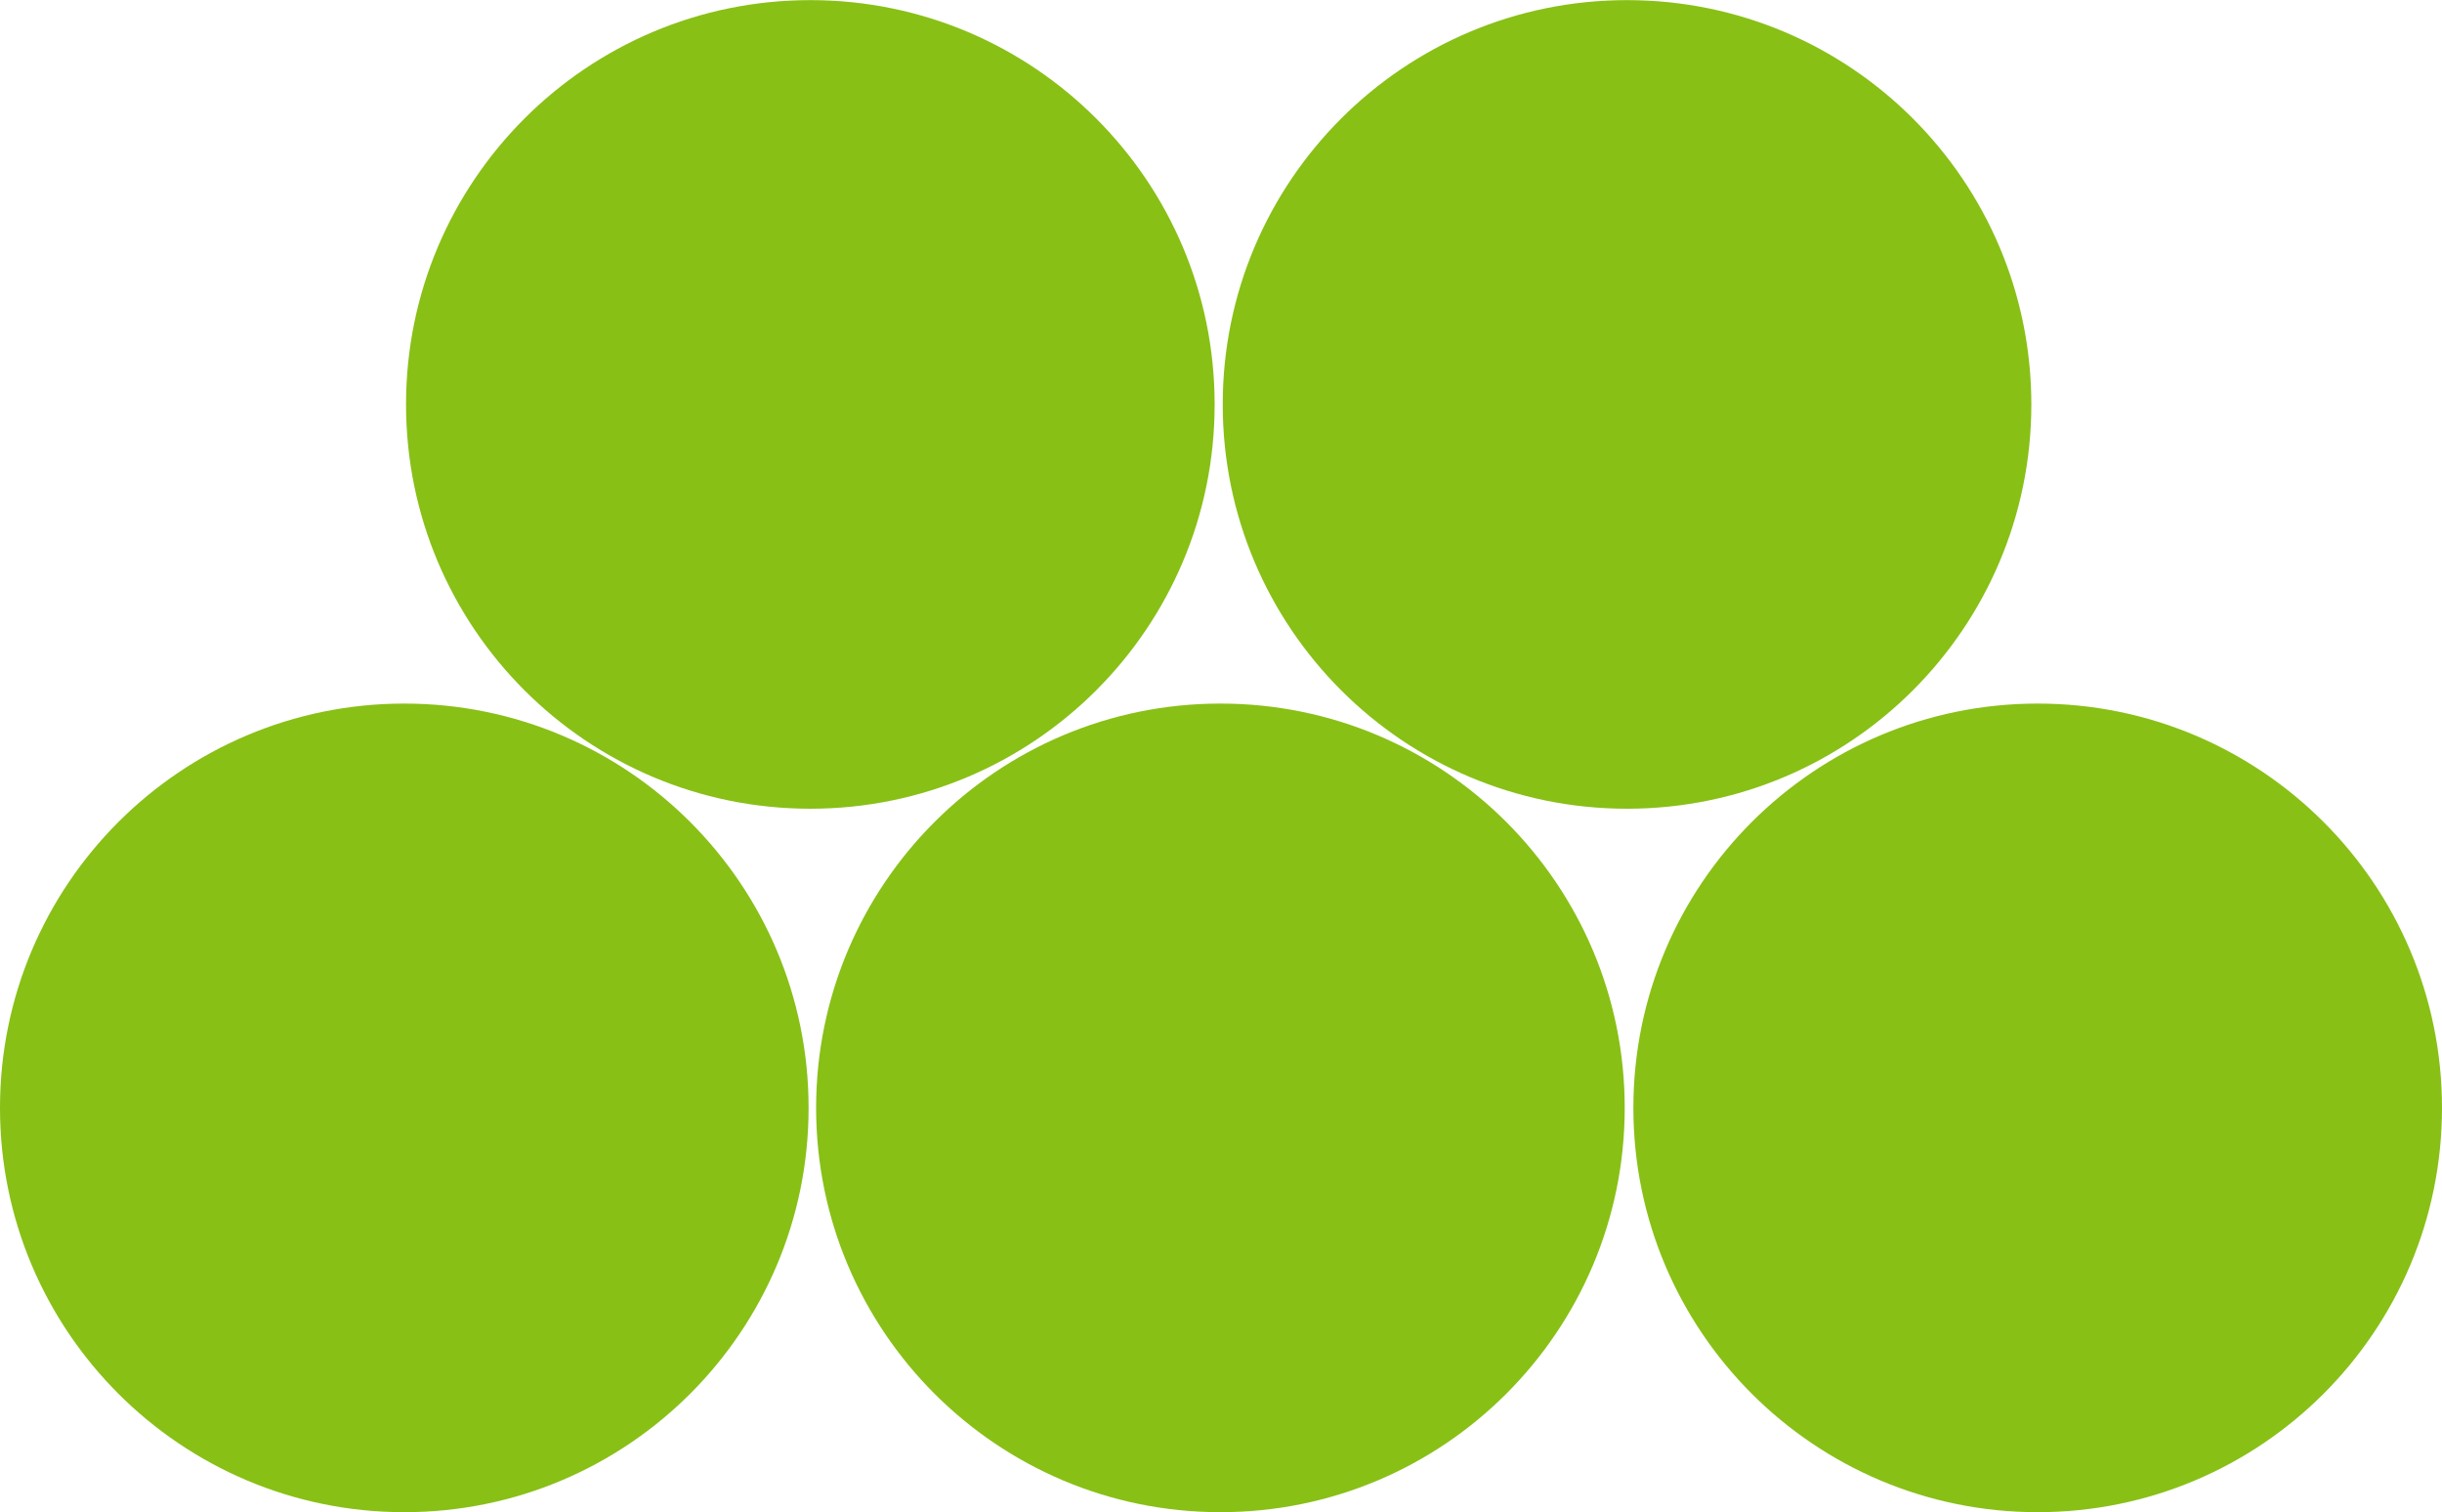 <?xml version="1.0" encoding="UTF-8" standalone="no"?>
<!-- Created with Inkscape (http://www.inkscape.org/) -->

<svg
   xmlns:dc="http://purl.org/dc/elements/1.1/"
   xmlns:cc="http://creativecommons.org/ns#"
   xmlns:rdf="http://www.w3.org/1999/02/22-rdf-syntax-ns#"
   xmlns:svg="http://www.w3.org/2000/svg"
   xmlns="http://www.w3.org/2000/svg"
   xmlns:xlink="http://www.w3.org/1999/xlink"
   xmlns:sodipodi="http://sodipodi.sourceforge.net/DTD/sodipodi-0.dtd"
   xmlns:inkscape="http://www.inkscape.org/namespaces/inkscape"
   width="302"
   height="187"
   id="svg3776"
   version="1.1"
   inkscape:version="0.48.4 r9939"
   sodipodi:docname="New document 4">
  <defs
     id="defs3778" />
  <sodipodi:namedview
     id="base"
     pagecolor="#ffffff"
     bordercolor="#666666"
     borderopacity="1.0"
     inkscape:pageopacity="0.0"
     inkscape:pageshadow="2"
     inkscape:zoom="1.979899"
     inkscape:cx="225.38166"
     inkscape:cy="89.235086"
     inkscape:document-units="px"
     inkscape:current-layer="layer1"
     showgrid="false"
     fit-margin-top="0"
     fit-margin-left="0"
     fit-margin-right="0"
     fit-margin-bottom="0"
     inkscape:window-width="1920"
     inkscape:window-height="1138"
     inkscape:window-x="-8"
     inkscape:window-y="-8"
     inkscape:window-maximized="1" />
  <g
     inkscape:label="Layer 1"
     inkscape:groupmode="layer"
     id="layer1"
     transform="translate(-94.786,-282.362)">
    <path
       sodipodi:type="arc"
       style="fill:#84be0e;fill-opacity:0.961;fill-rule:nonzero;stroke:none"
       id="path3784"
       sodipodi:cx="195.71428"
       sodipodi:cy="328.07648"
       sodipodi:rx="50"
       sodipodi:ry="52.857143"
       d="m 245.714,328.076 c 0,29.192 -22.386,52.857 -50,52.857 -27.614,0 -50,-23.665 -50,-52.857 0,-29.192 22.386,-52.857 50,-52.857 27.614,0 50,23.665 50,52.857 z"
       transform="matrix(1,0,0,0.946,-0.714,22.02)" />
    <use
       x="0"
       y="0"
       xlink:href="#path3784"
       id="use3786"
       transform="translate(50.714,87)"
       width="744.094"
       height="1052.362" />
    <use
       x="0"
       y="0"
       xlink:href="#use3786"
       id="use3788"
       transform="translate(50.286,-87)"
       width="744.094"
       height="1052.362" />
    <use
       x="0"
       y="0"
       xlink:href="#use3786"
       id="use3790"
       transform="translate(101.071,-5.9716058e-8)"
       width="744.094"
       height="1052.362" />
    <use
       x="0"
       y="0"
       xlink:href="#use3790"
       id="use3792"
       transform="translate(-202,0)"
       width="744.094"
       height="1052.362" />
  </g>
</svg>
